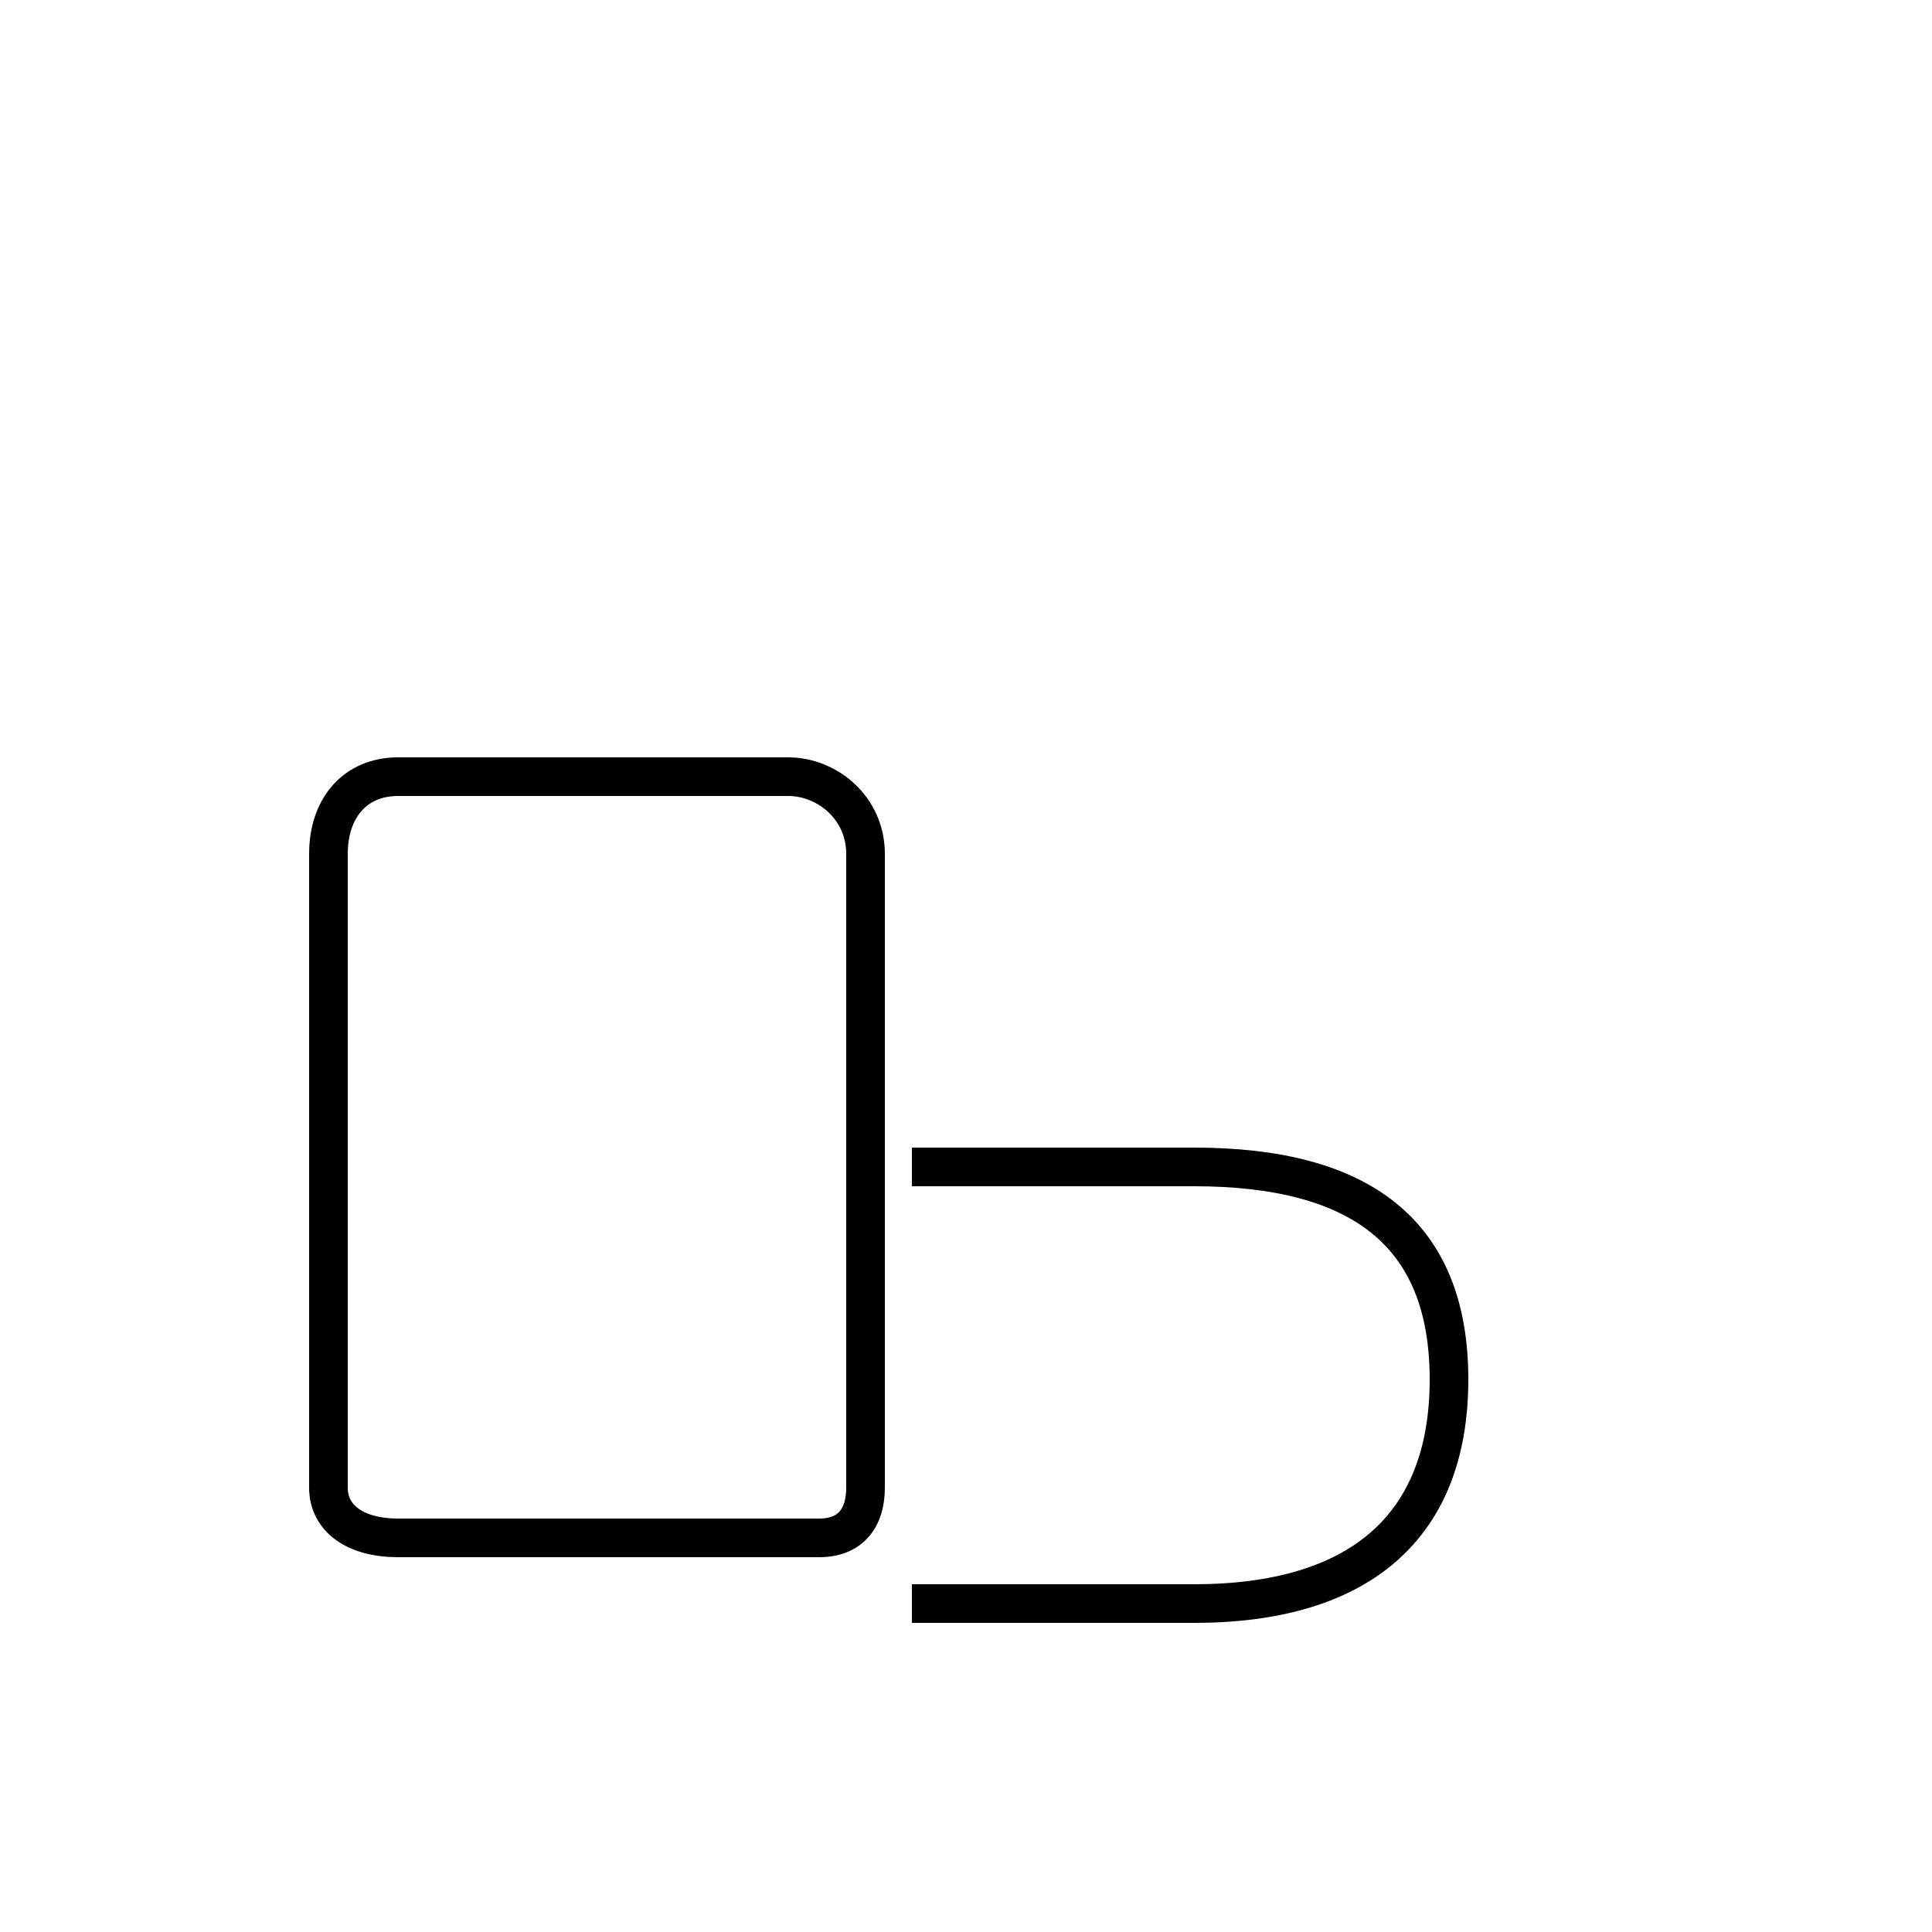 <?xml version='1.0' encoding='utf8'?>
<svg viewBox="0.0 -6.0 50.0 50.0" version="1.1" xmlns="http://www.w3.org/2000/svg">
<rect x="0.0" y="-6.0" width="50.0" height="50.0" fill="#808080" stroke="none"/>
<rect x="-1000" y="-1000" width="2000" height="2000" stroke="white" fill="white"/>
<g style="fill:white;stroke:#000000;  stroke-width:1">
<path d="M 23.6 -2.5 L 30.9 -2.5 C 35.2 -2.5 37.5 -4.5 37.5 -8.3 C 37.5 -12.1 35.2 -13.8 30.9 -13.8 L 23.6 -13.8 M 10.3 -23.9 L 20.4 -23.9 C 21.4 -23.9 22.4 -23.1 22.4 -21.9 L 22.4 -5.5 C 22.4 -4.7 22.0 -4.2 21.2 -4.2 L 10.3 -4.2 C 9.2 -4.2 8.5 -4.7 8.5 -5.5 L 8.5 -21.9 C 8.5 -23.1 9.2 -23.9 10.3 -23.9 Z" transform="translate(0.0, 38.0)" />
</g>
</svg>